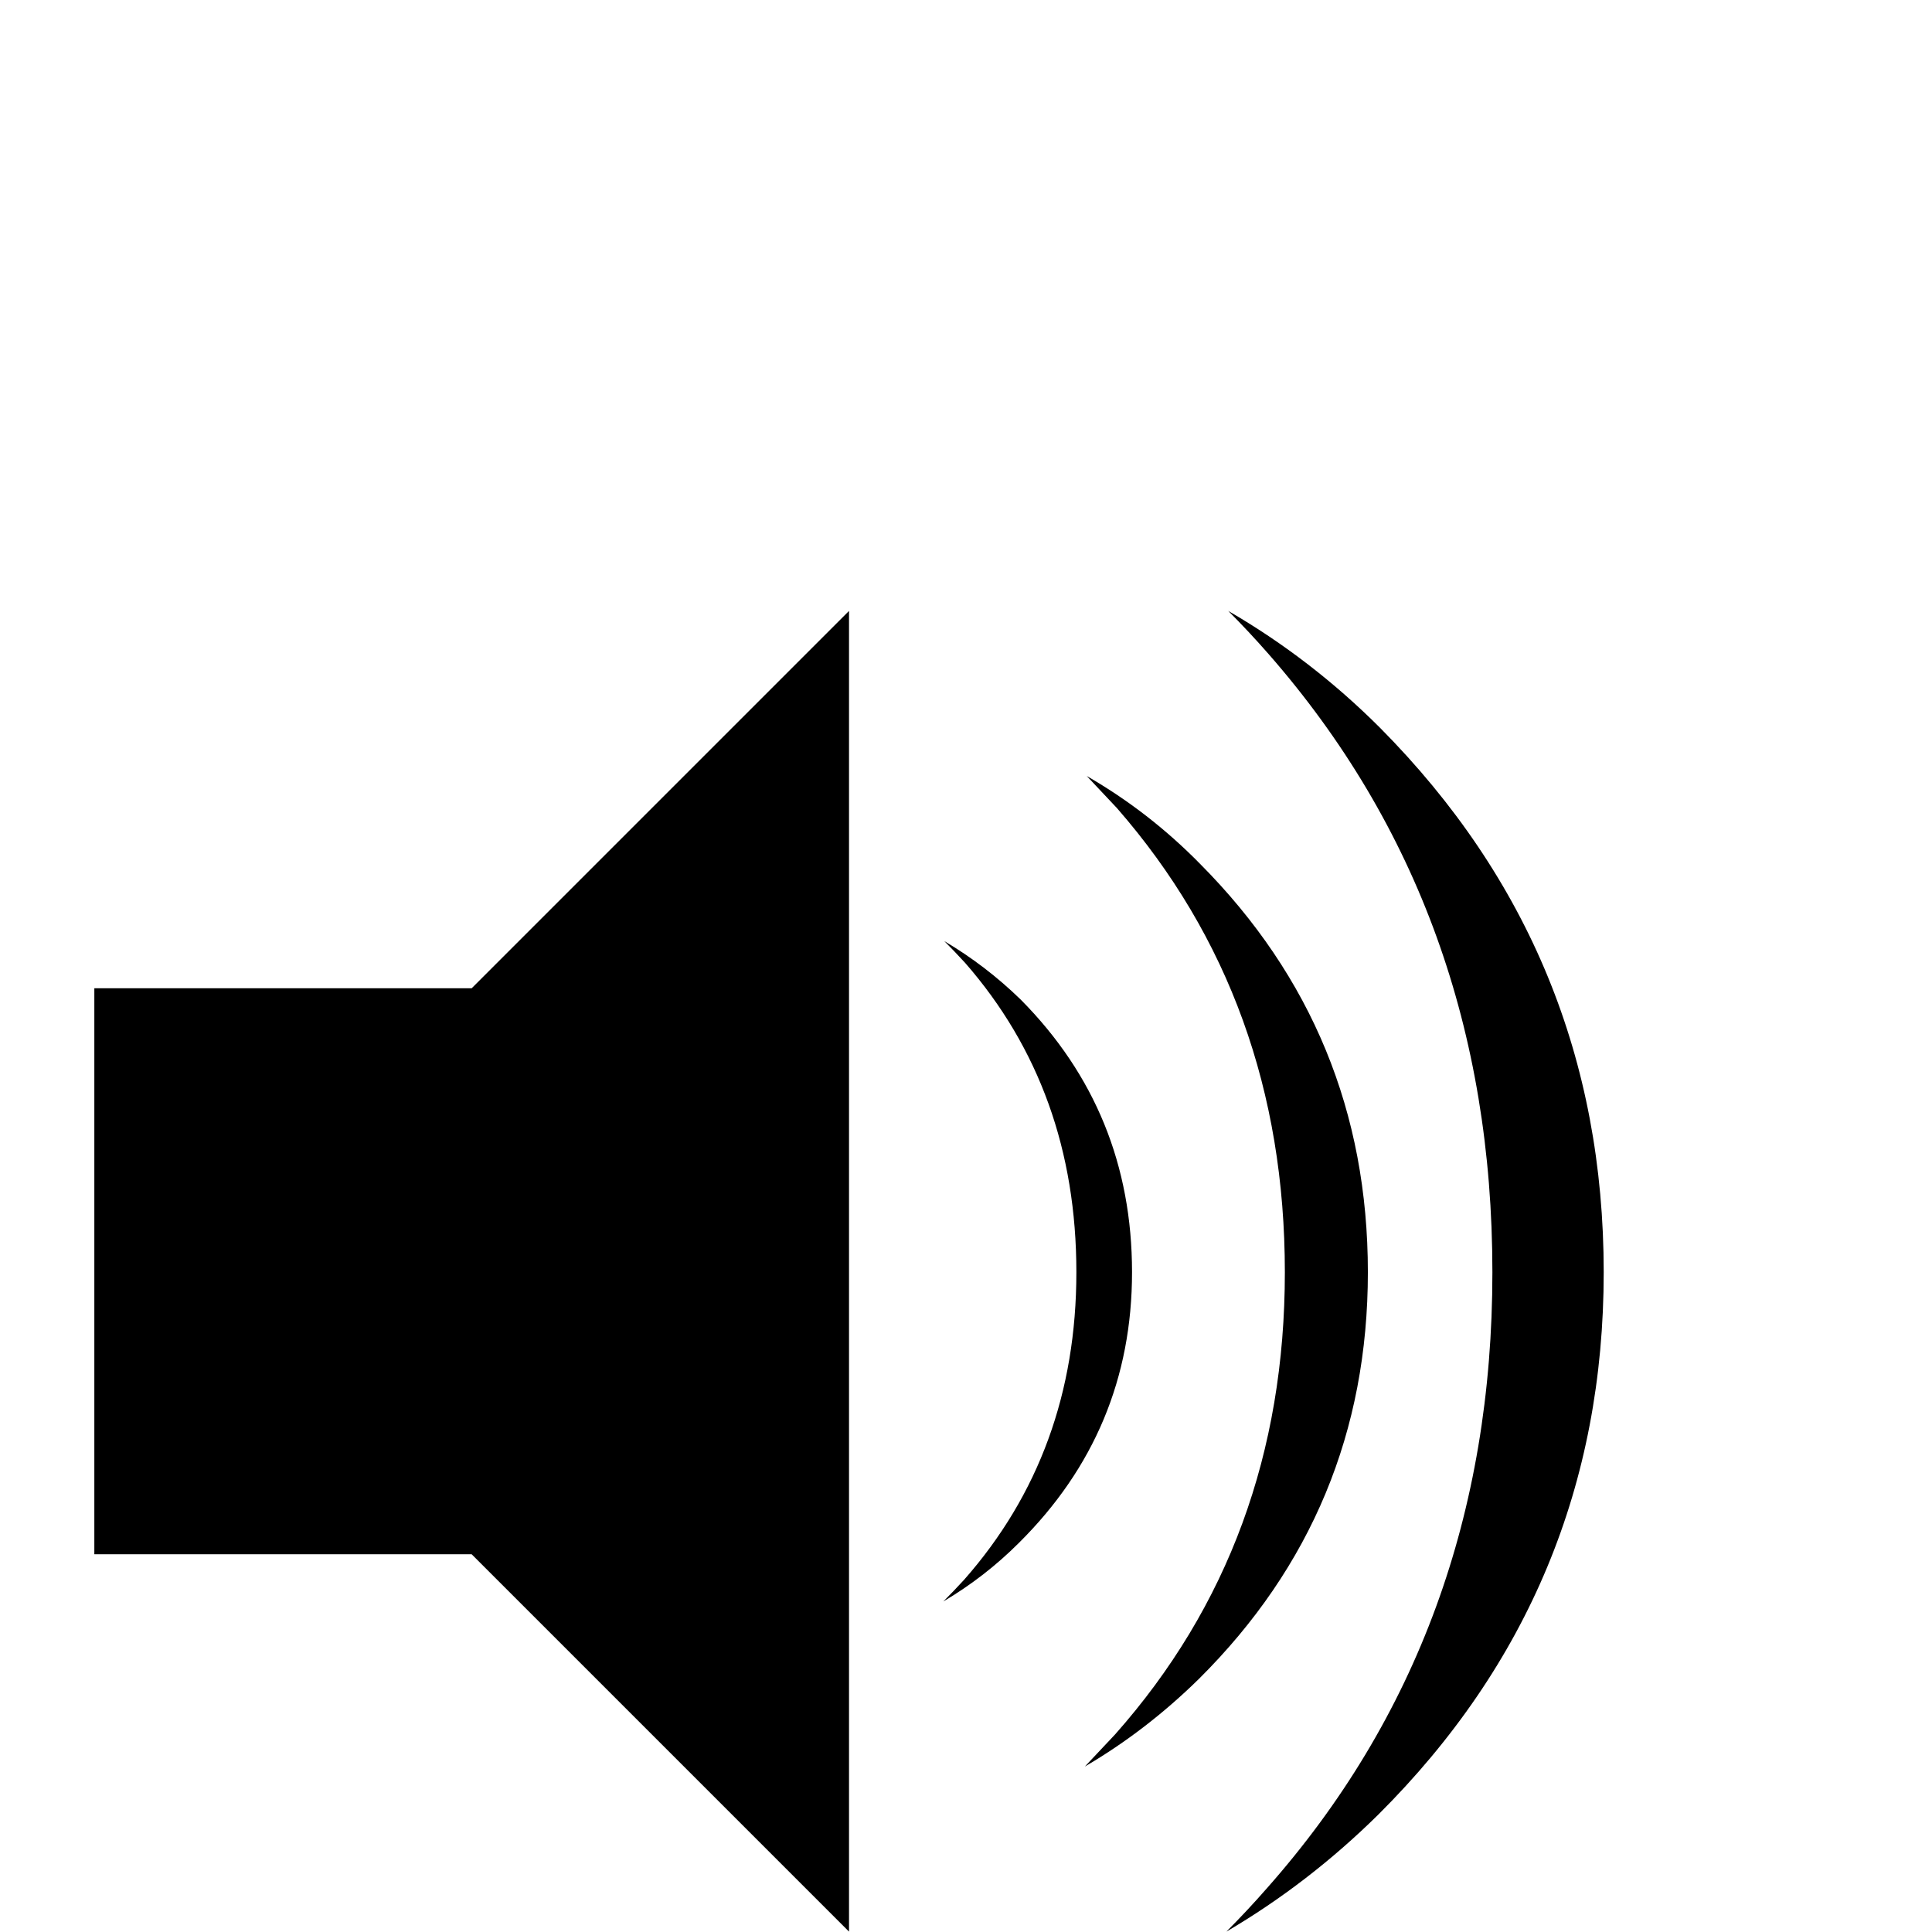 <?xml version="1.0" standalone="no"?>
<!DOCTYPE svg PUBLIC "-//W3C//DTD SVG 1.1//EN" "http://www.w3.org/Graphics/SVG/1.1/DTD/svg11.dtd" >
<svg xmlns="http://www.w3.org/2000/svg" xmlns:xlink="http://www.w3.org/1999/xlink" version="1.1" viewBox="0 -200 1000 1000">
  <g transform="matrix(1 0 0 -1 0 800)">
   <path fill="currentColor"
d="M439.453 683.789v-683.594l-195.312 195.312h-195.312v292.969h195.312zM577.148 102.246c58.594 66.081 87.891 145.833 87.891 239.258c0 93.75 -28.971 173.828 -86.914 240.234l-15.625 16.602c21.484 -12.37 41.016 -27.506 58.594 -45.41
c57.943 -58.268 86.914 -128.743 86.914 -211.426c0 -82.357 -29.134 -152.507 -87.402 -210.449c-18.229 -17.904 -37.923 -33.04 -59.082 -45.41zM655.762 22.656c77.799 87.891 116.699 194.173 116.699 318.848
c0 125 -38.574 231.608 -115.723 319.824c-6.836 7.812 -13.835 15.3 -20.996 22.461c28.646 -16.602 54.85 -36.784 78.613 -60.547c77.148 -77.799 115.723 -171.712 115.723 -281.738c0 -109.701 -38.9 -203.288 -116.699 -280.762
c-24.088 -23.763 -50.293 -43.945 -78.613 -60.547c7.161 7.161 14.16 14.648 20.996 22.461zM499.023 182.324c38.737 43.945 58.105 97.005 58.105 159.18c0 62.825 -19.206 116.211 -57.617 160.156
c-3.581 3.906 -7.161 7.65 -10.742 11.23c14.323 -8.464 27.506 -18.555 39.551 -30.273c38.411 -38.737 57.617 -85.775 57.617 -141.113c0 -54.688 -19.531 -101.4 -58.594 -140.137c-11.719 -11.719 -24.74 -21.81 -39.062 -30.273
c3.581 3.581 7.161 7.324 10.742 11.23v-0z" />
  </g>

</svg>
